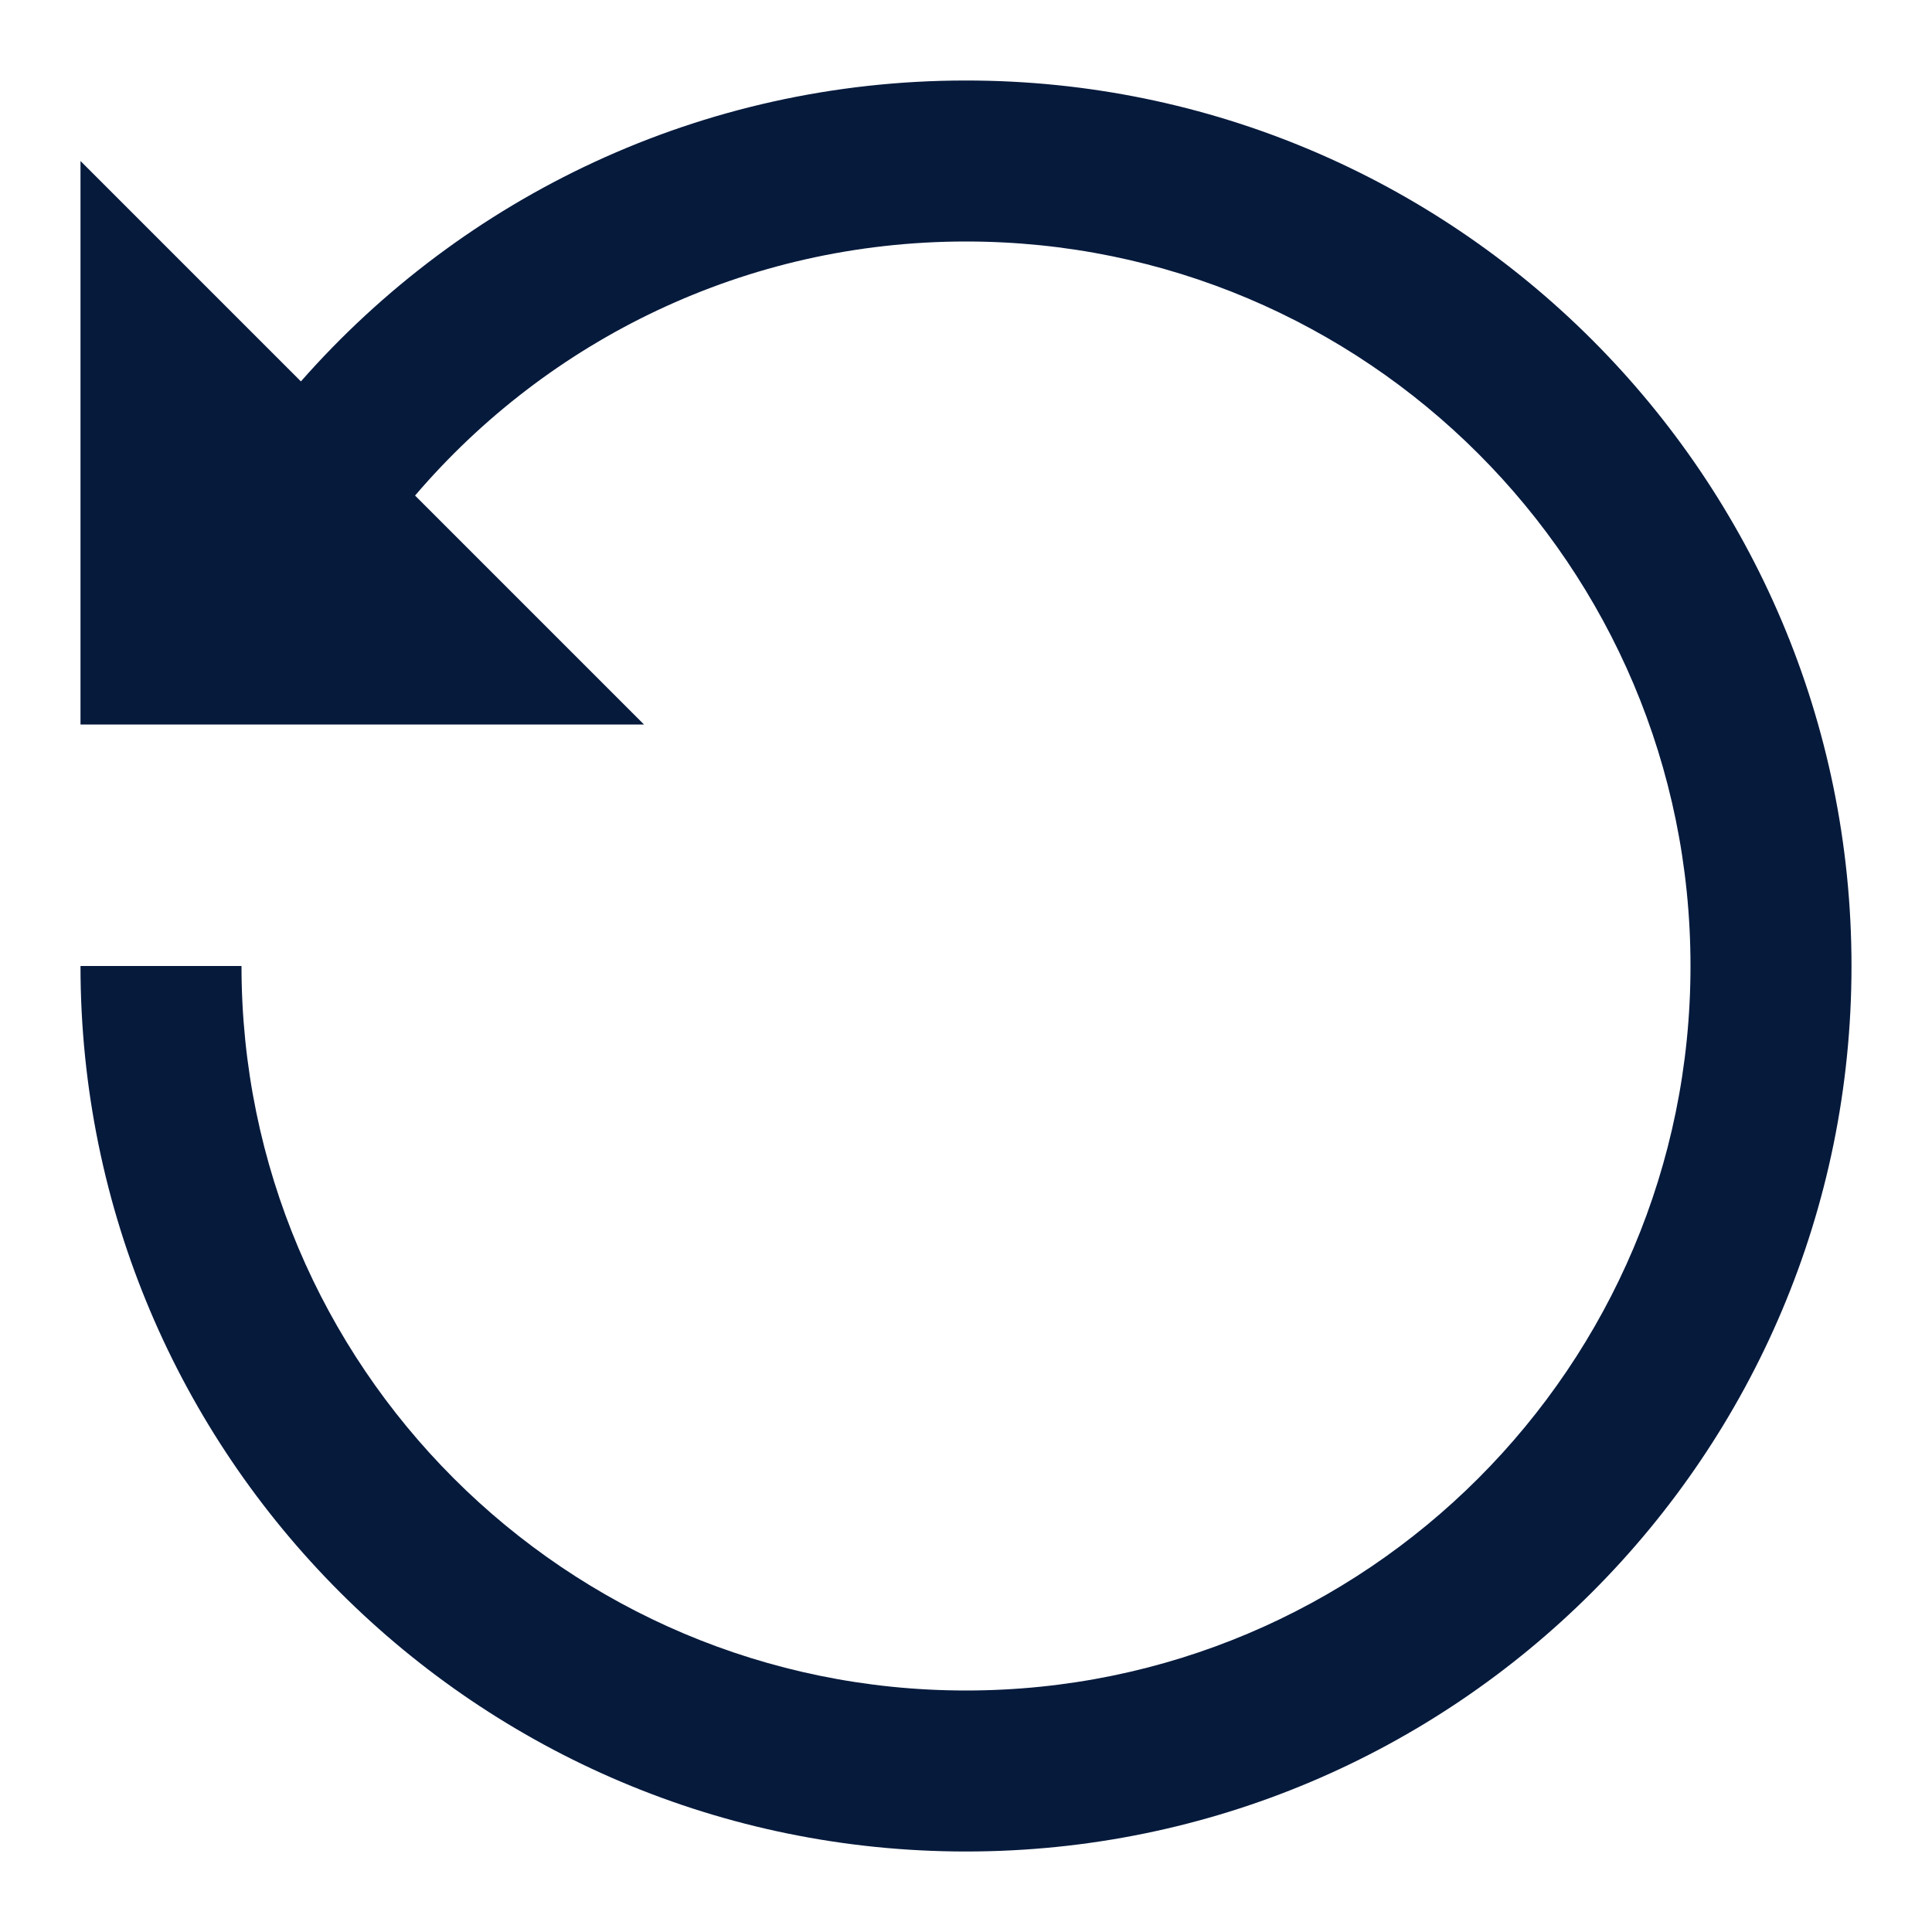<svg width="24" height="24" viewBox="0 0 24 24" fill="none" xmlns="http://www.w3.org/2000/svg">
<path fill-rule="evenodd" clip-rule="evenodd" d="M12 21C16.971 21 21 16.971 21 12C21 7.029 16.971 3 12 3C9.26 3 6.806 4.224 5.156 6.156L8 9H3.512H1.414H1V2L3.738 4.738C5.754 2.446 8.708 1 12 1C18.075 1 23 5.925 23 12C23 18.075 18.075 23 12 23C5.925 23 1 18.075 1 12H3C3 16.971 7.029 21 12 21Z" fill="#061A3C"/>
</svg>
